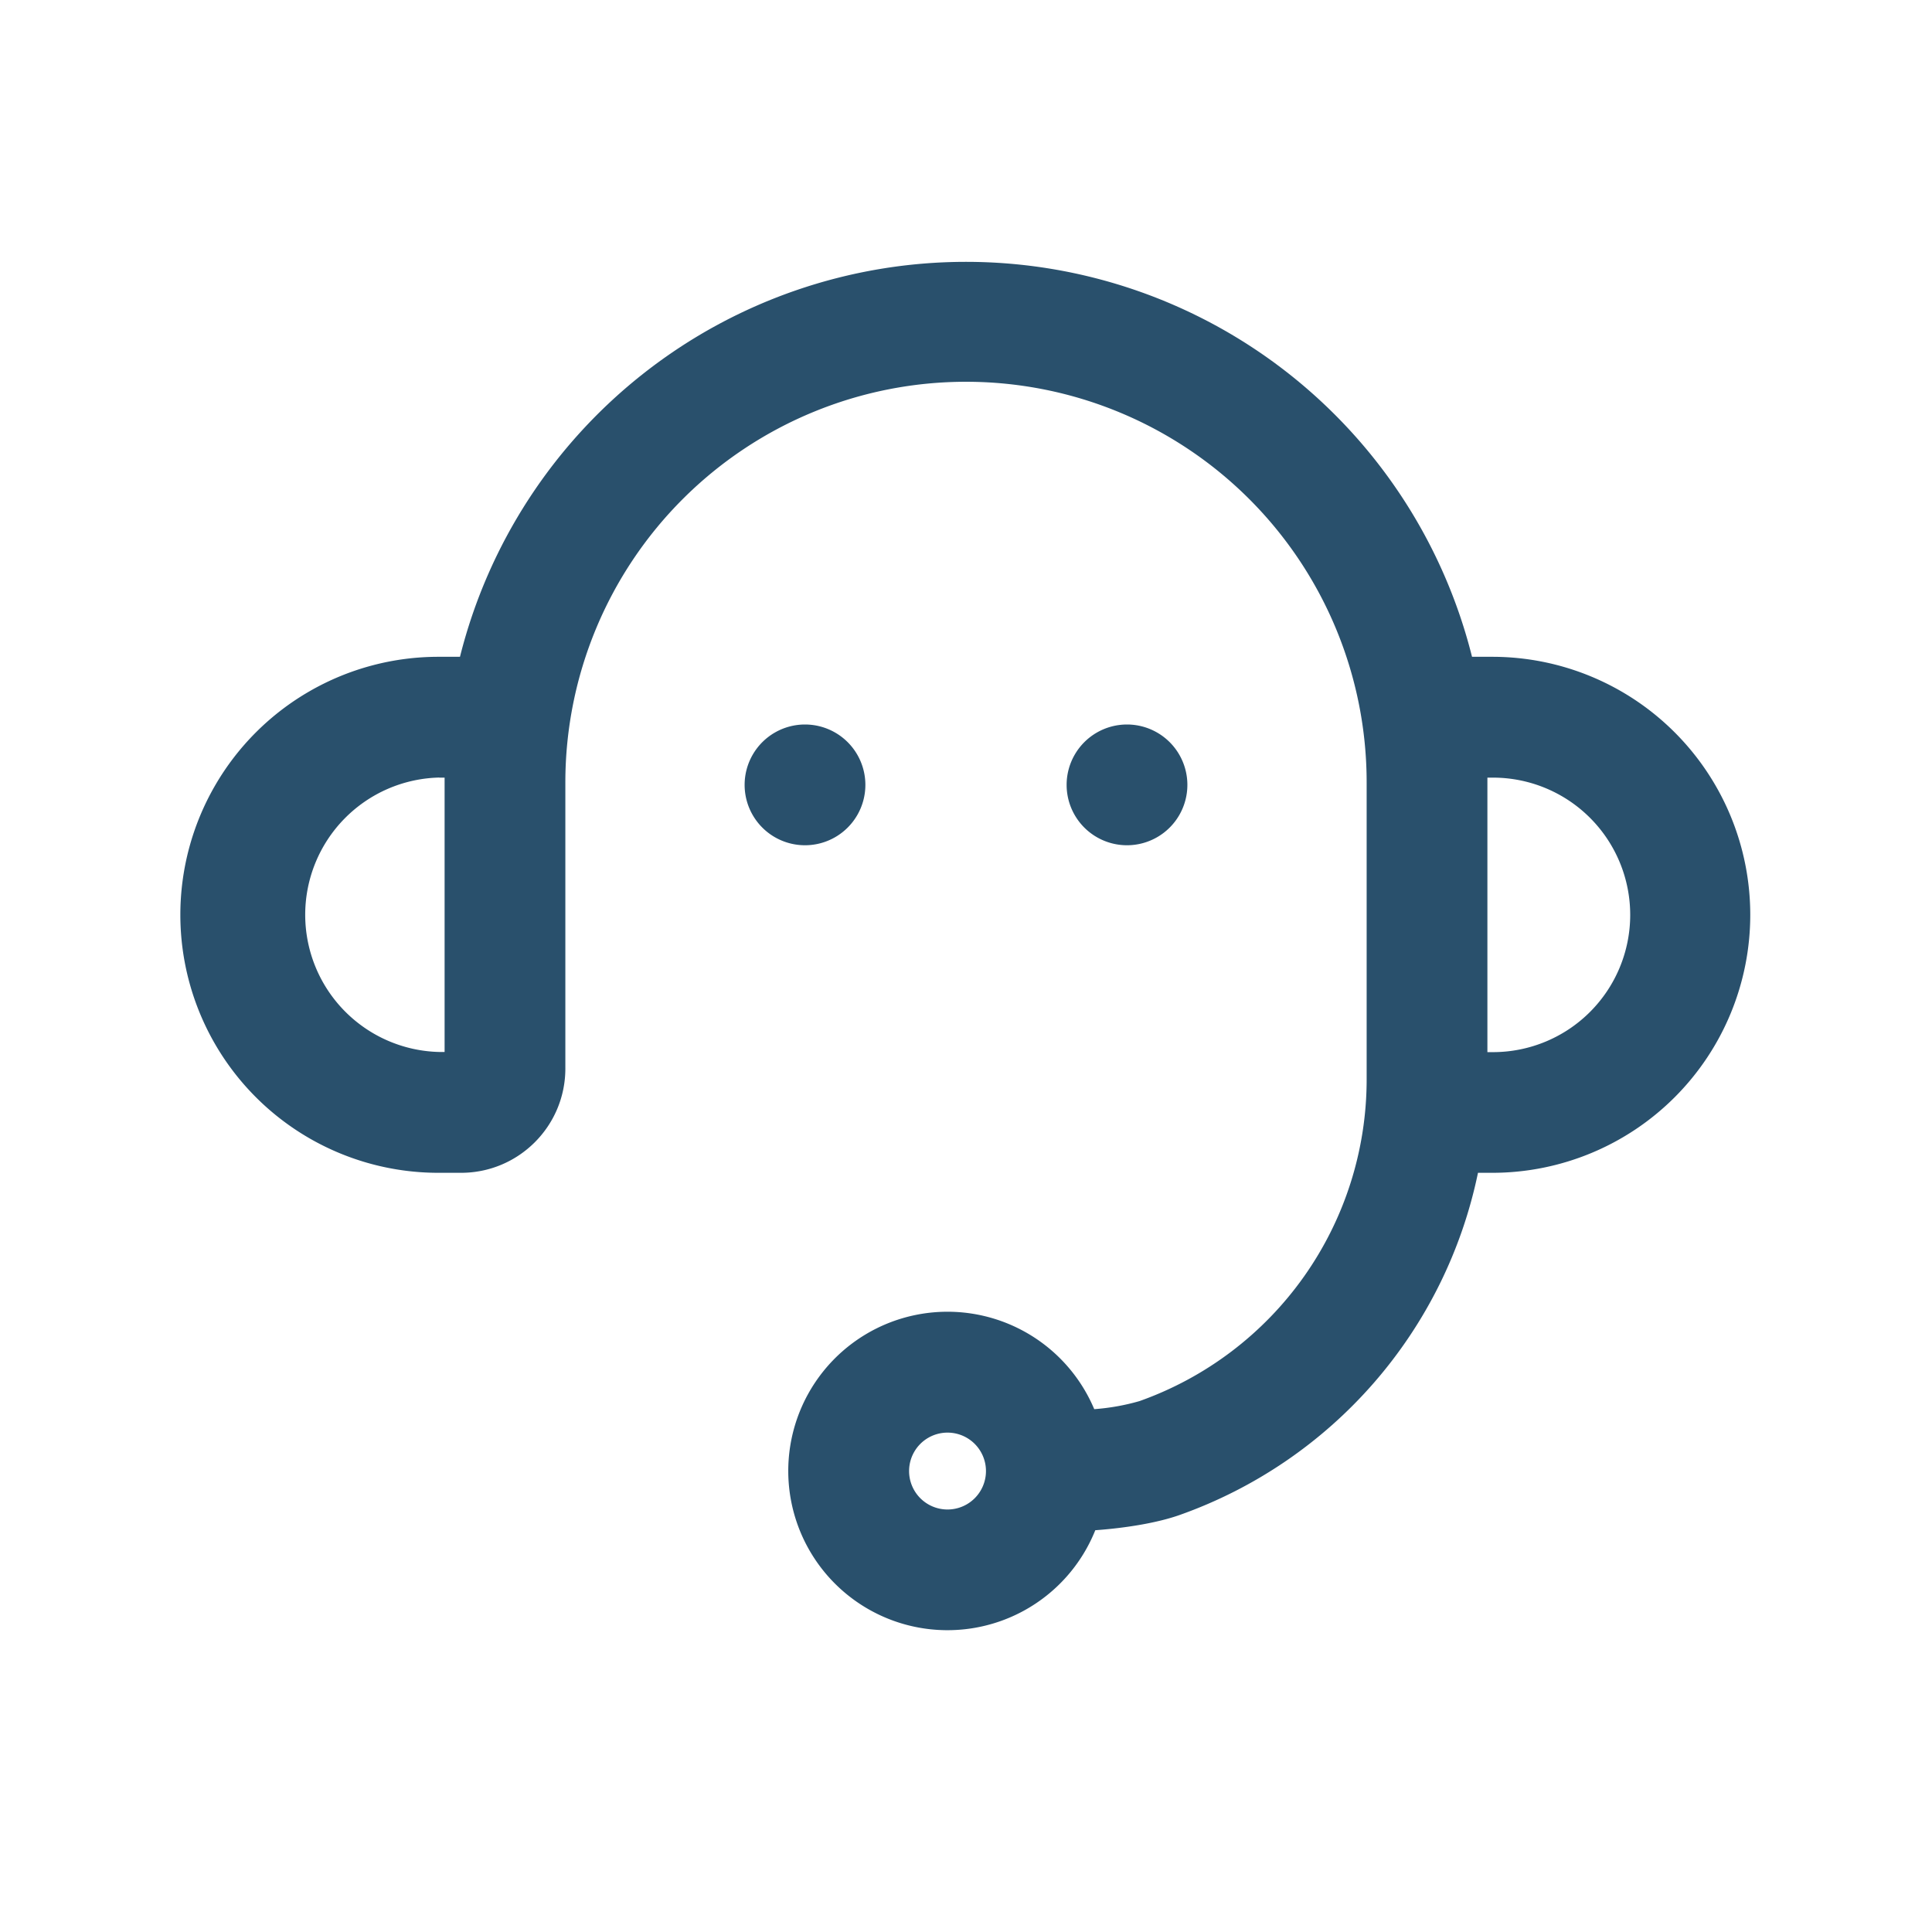 <?xml version="1.0" standalone="no"?>
<!DOCTYPE svg PUBLIC "-//W3C//DTD SVG 1.1//EN" "http://www.w3.org/Graphics/SVG/1.1/DTD/svg11.dtd">
<svg class="icon" style="width: 1em;height: 1em;vertical-align: middle;fill: currentColor;overflow: hidden;" viewBox="0 0 1024 1024" version="1.1" xmlns="http://www.w3.org/2000/svg"><path d="M299.648 566.315V414.379a212.352 212.352 0 0 1 424.704 0.64v157.099a180.907 180.907 0 0 1-120.405 170.496 117.461 117.461 0 0 1-23.979 4.267 84.395 84.395 0 1 0 0.555 64.171c16.384-1.195 33.024-3.925 44.8-8.107a245.077 245.077 0 0 0 158.037-181.333h7.936a136.747 136.747 0 0 0 0-273.493h-11.093a276.48 276.48 0 0 0-536.405 0h-11.093a136.747 136.747 0 1 0 0 273.493h11.648c30.549 0 55.296-24.747 55.296-55.296z m488.704-8.747V412.16h2.944a72.704 72.704 0 1 1 0 145.493h-2.944zM232.747 412.16h2.901V557.568h-2.901a72.747 72.747 0 0 1 0-145.451z m249.088 367.531a20.352 20.352 0 1 1 40.747 0 20.352 20.352 0 0 1-40.747 0zM426.667 384a32 32 0 1 1 0 64 32 32 0 0 1 0-64z m170.667 0a32 32 0 1 1 0 64 32 32 0 0 1 0-64z" fill="#29506C" /></svg>